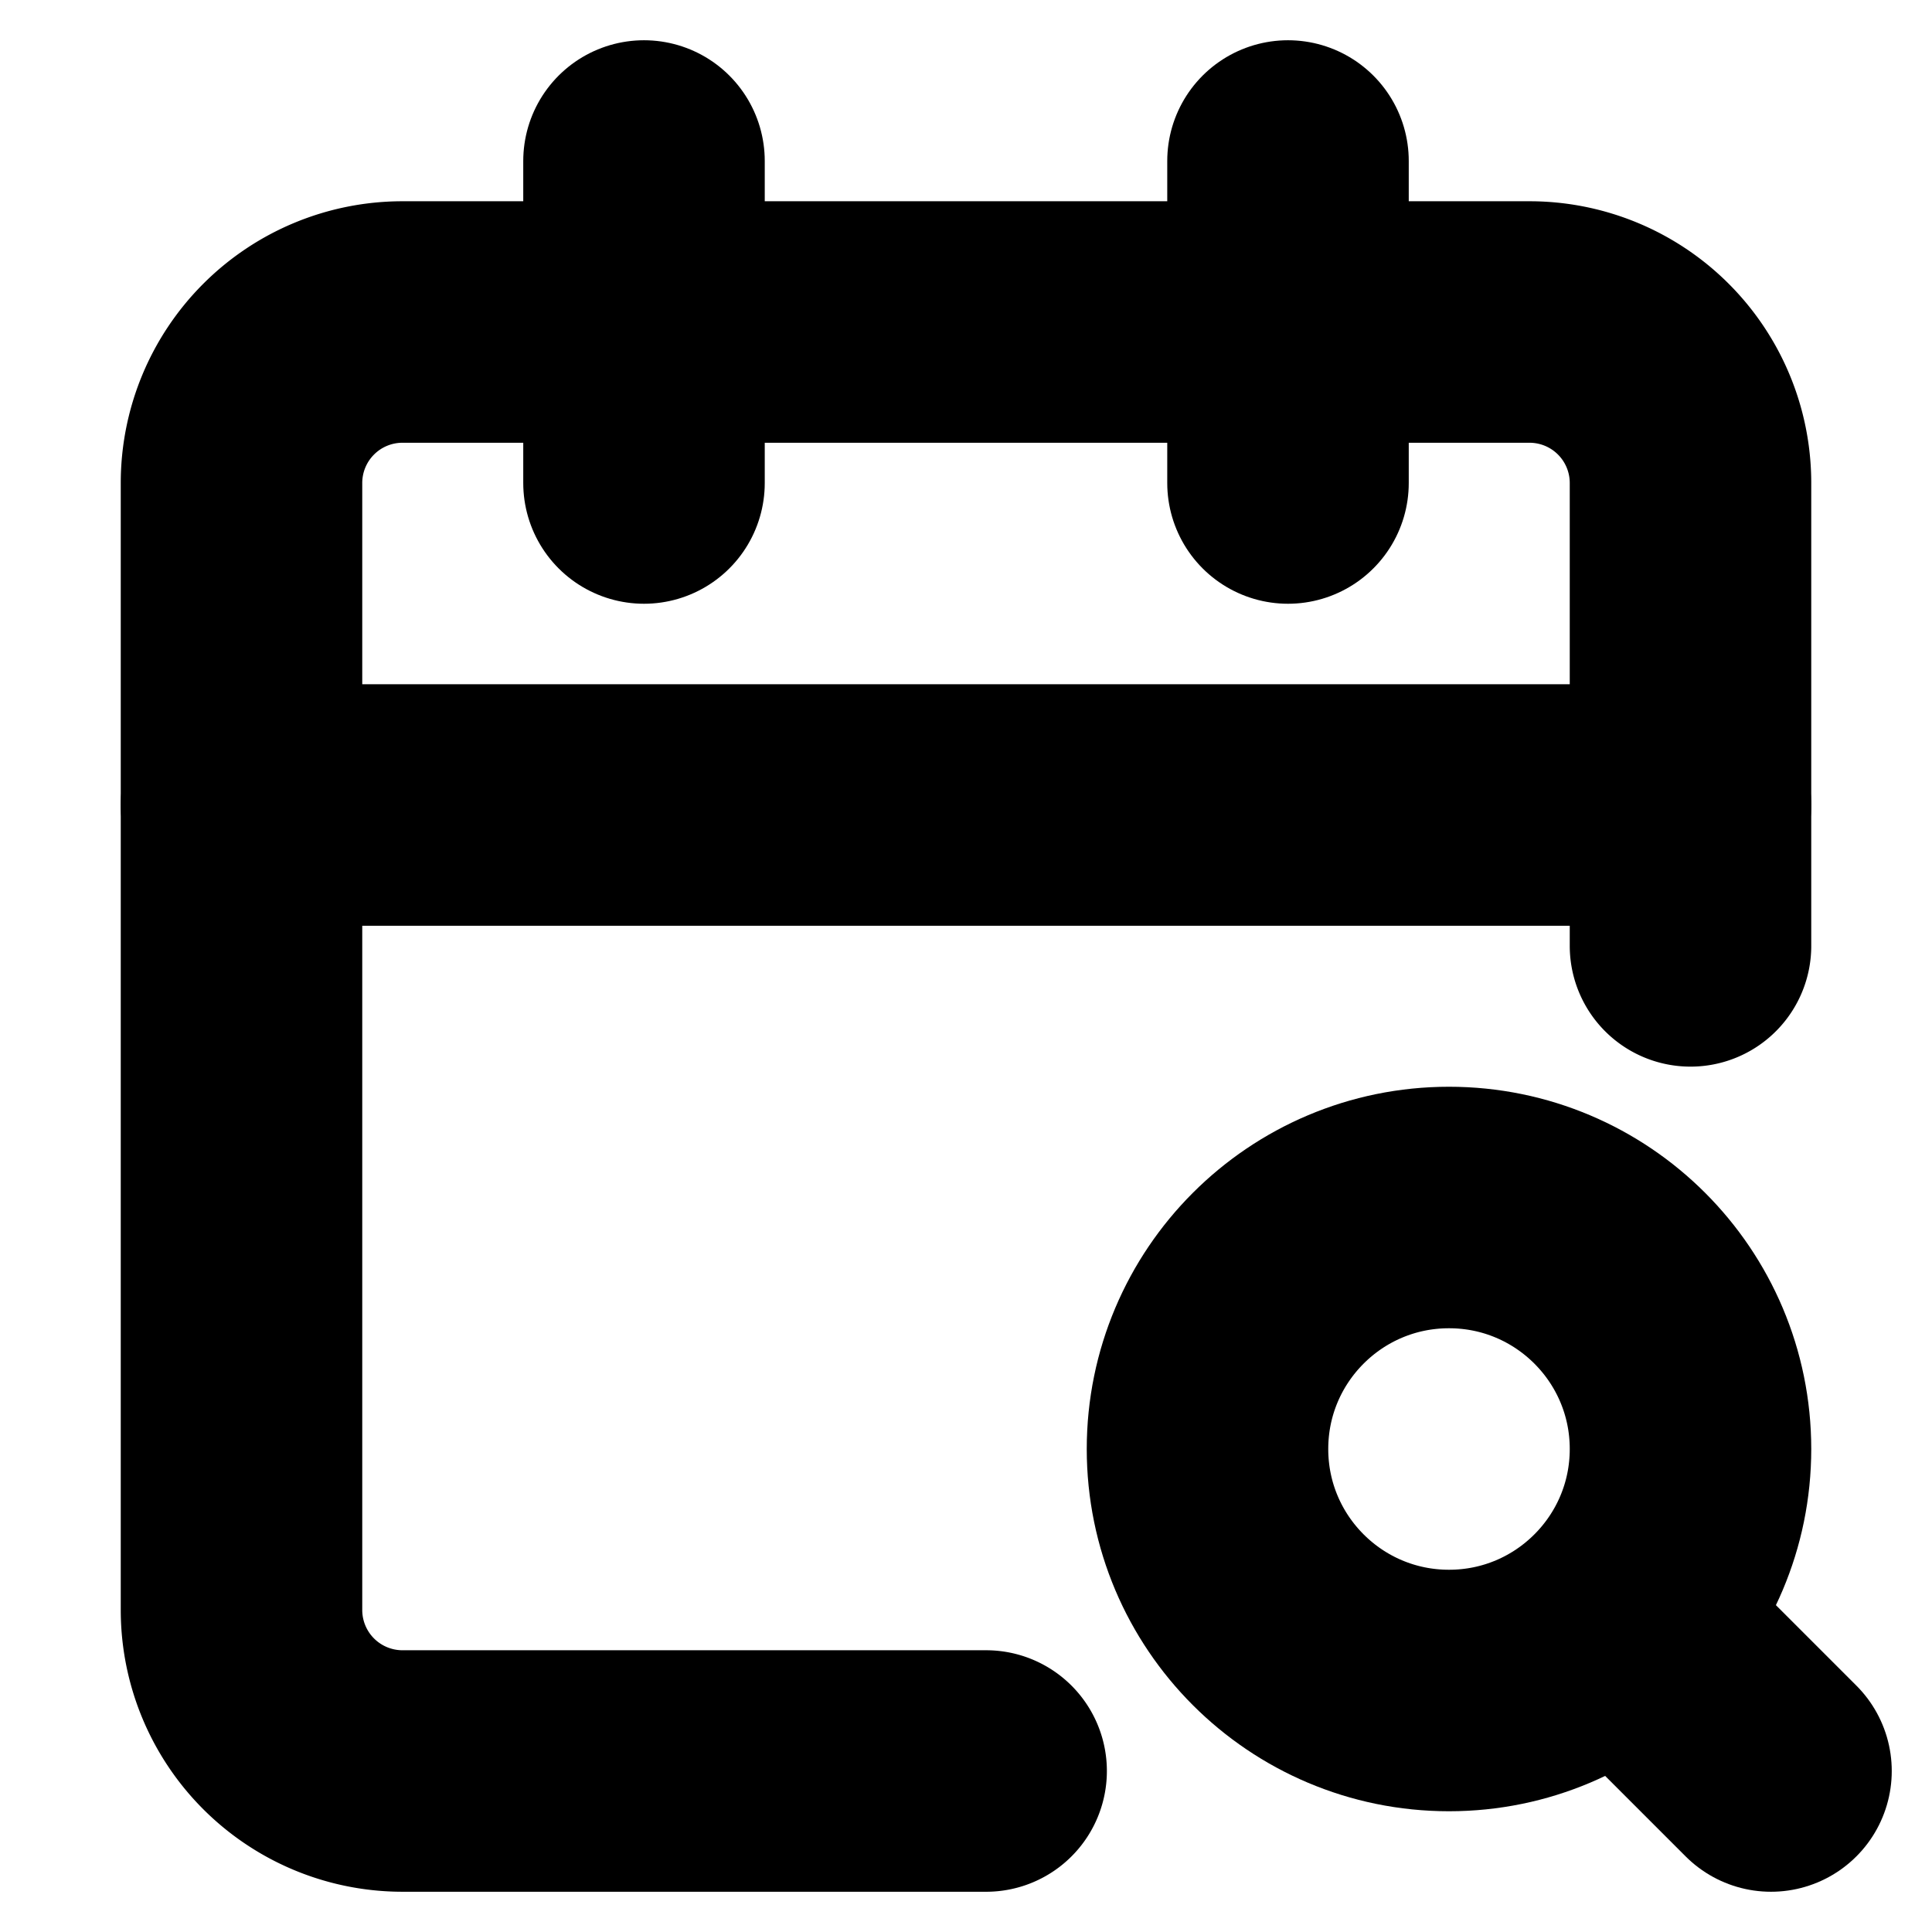 <?xml version="1.0"?>
<svg xmlns="http://www.w3.org/2000/svg" width="24" height="24" viewBox="0 0 24 24" fill="none" stroke="currentColor" stroke-width="3.000" stroke-linecap="round" stroke-linejoin="round">
  <path d="M16 2v4"/>
  <path d="M21 11.75V6a2 2 0 0 0-2-2H5a2 2 0 0 0-2 2v14a2 2 0 0 0 2 2h7.25"/>
  <path d="m22 22-1.875-1.875"/>
  <path d="M3 10h18"/>
  <path d="M8 2v4"/>
  <circle cx="18" cy="18" r="3"/>
</svg>
